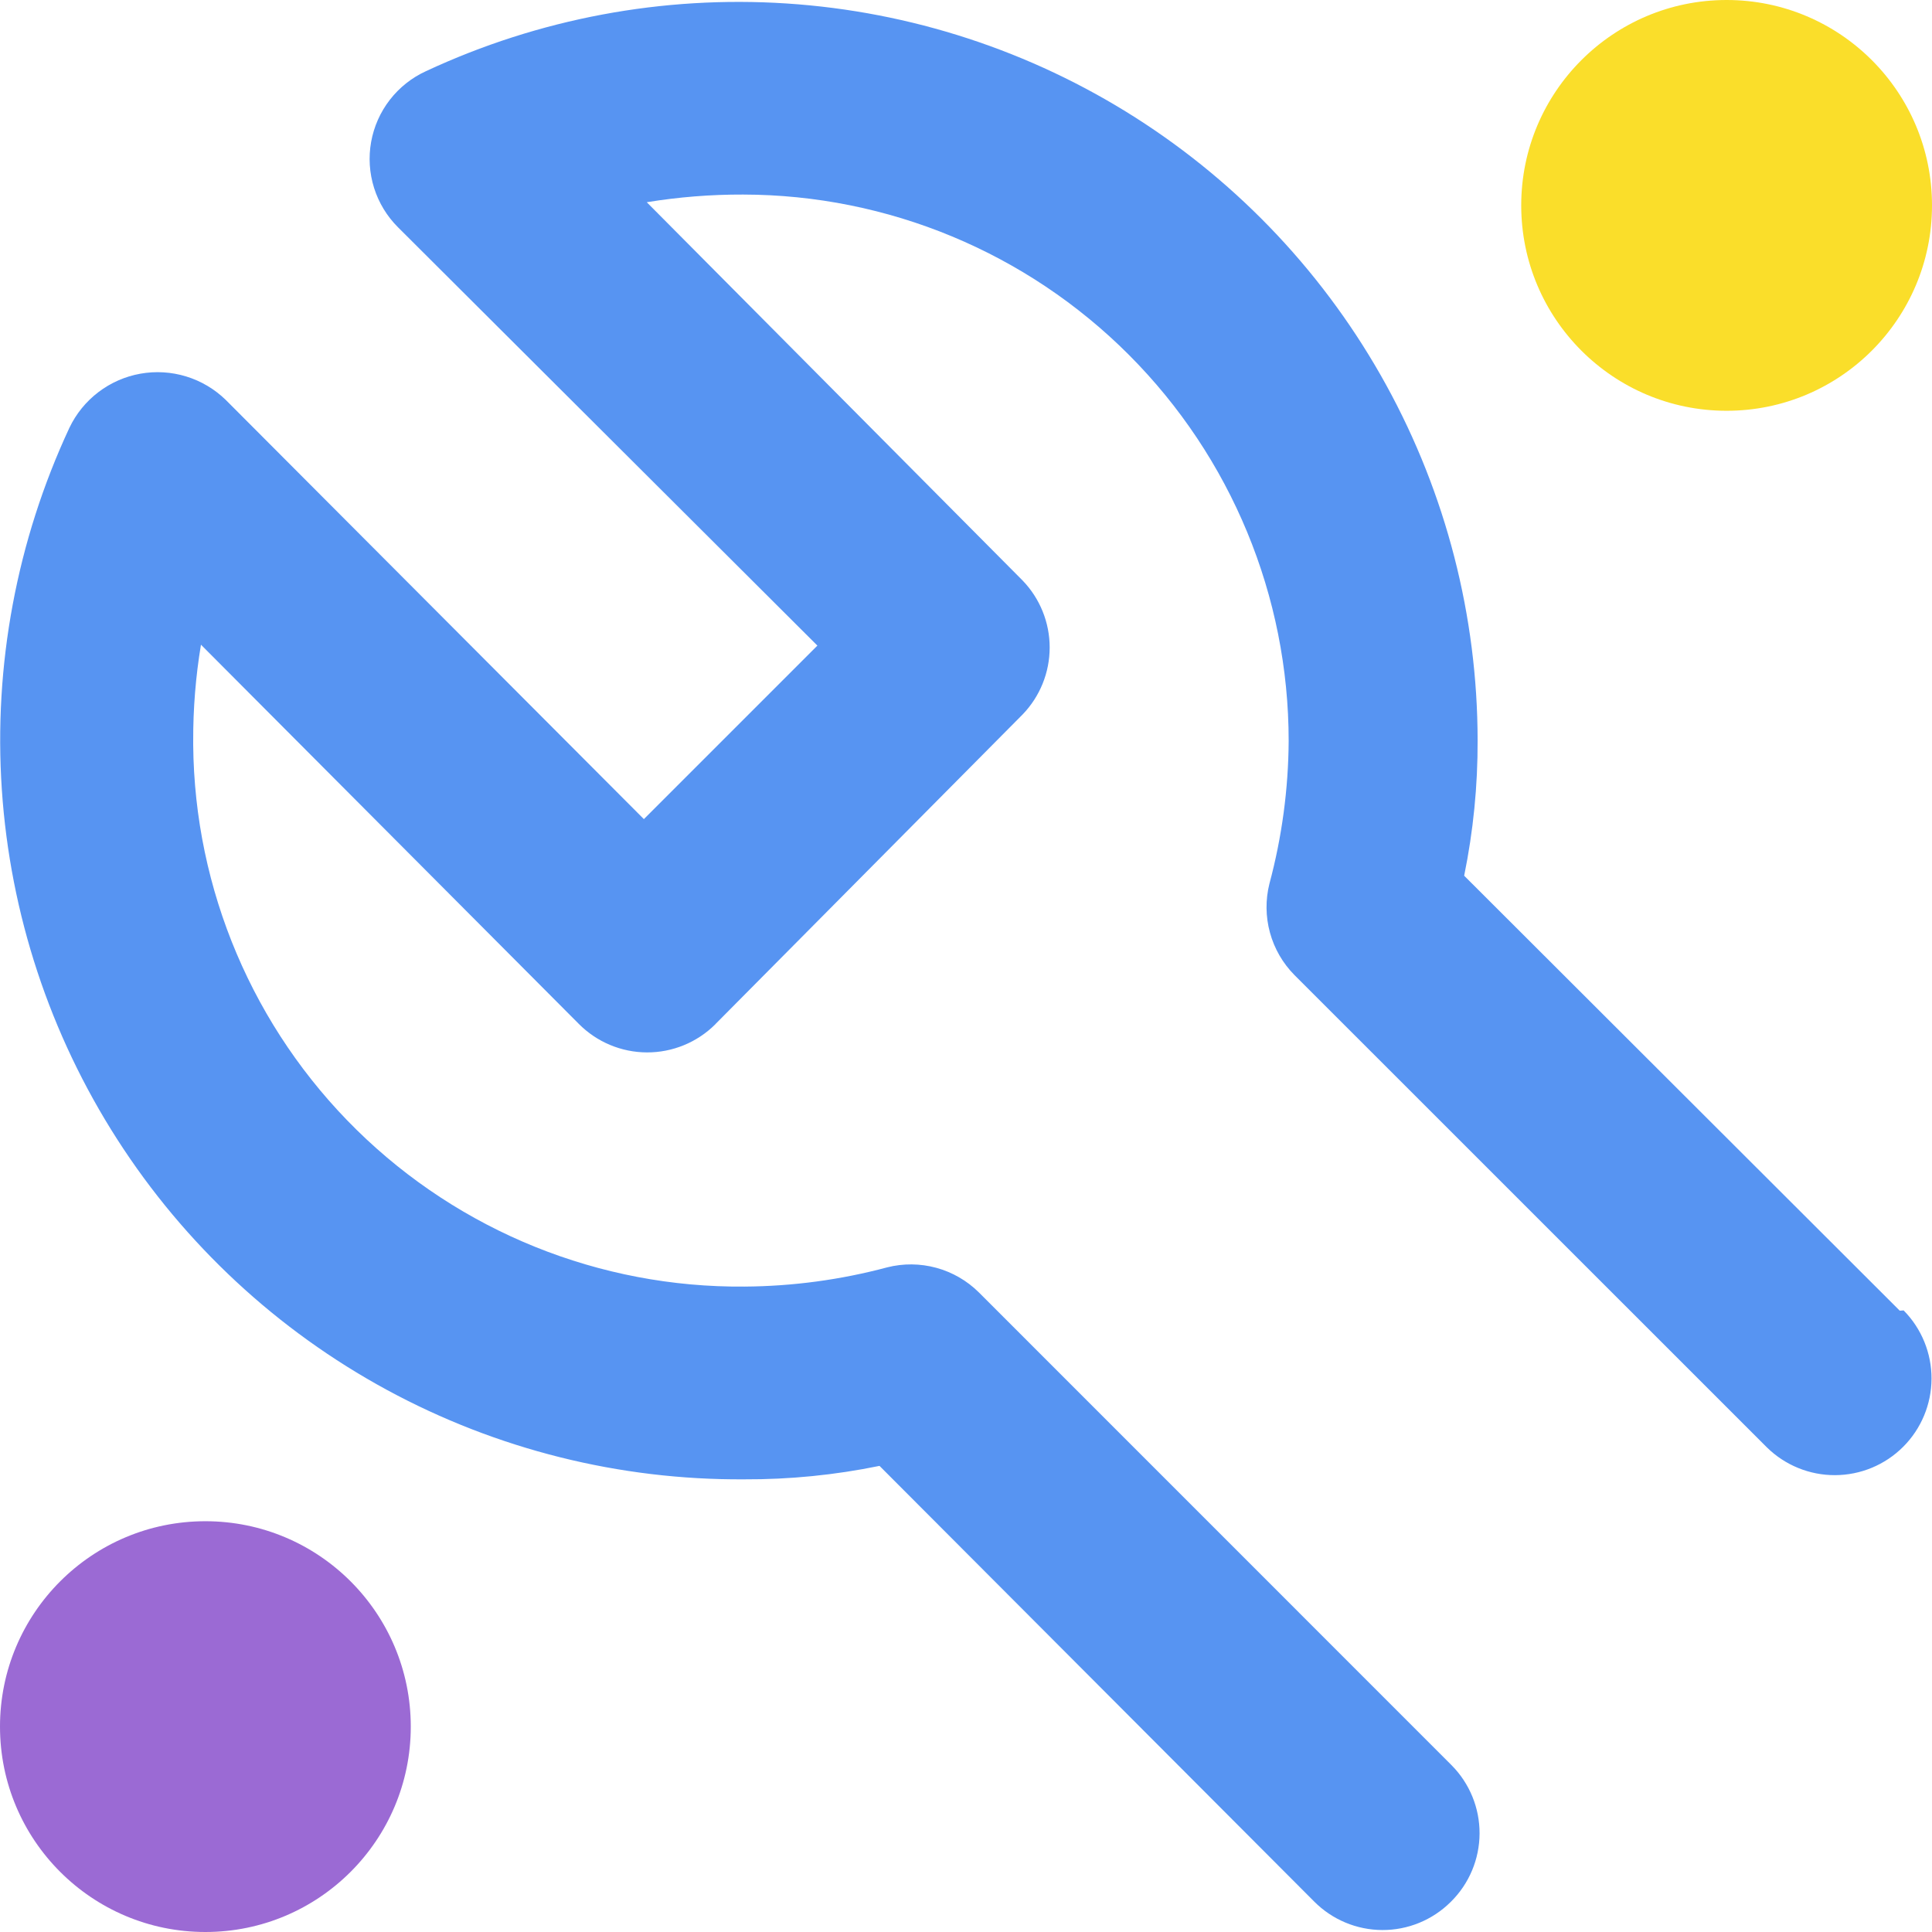 <svg width="22" height="22" viewBox="0 0 214 214" fill="none" xmlns="http://www.w3.org/2000/svg">
  <path d="M210.43 145.18L162.18 97C163.189 92.064 163.688 87.038 163.67 82C163.655 68.241 160.172 54.707 153.544 42.649C146.916 30.591 137.356 20.397 125.748 13.011C114.139 5.624 100.856 1.281 87.126 0.385C73.396 -0.512 59.661 2.066 47.19 7.88C45.618 8.598 44.244 9.686 43.185 11.051C42.126 12.416 41.414 14.018 41.109 15.718C40.804 17.419 40.916 19.168 41.435 20.816C41.955 22.464 42.865 23.961 44.09 25.18L90.54 71.51L71.32 90.73L25 44.29C23.768 43.092 22.269 42.203 20.626 41.7C18.983 41.196 17.244 41.09 15.552 41.392C13.86 41.694 12.264 42.395 10.897 43.436C9.53 44.477 8.431 45.829 7.69 47.38C1.853 59.898 -0.722 73.688 0.204 87.469C1.129 101.249 5.525 114.572 12.983 126.196C20.442 137.821 30.719 147.37 42.859 153.955C55 160.541 68.609 163.948 82.42 163.86C87.458 163.883 92.485 163.384 97.42 162.37L145.57 210.63C147.566 212.637 150.277 213.771 153.108 213.782C155.938 213.794 158.658 212.681 160.67 210.69L160.73 210.63C162.74 208.635 163.875 205.924 163.886 203.093C163.897 200.261 162.784 197.541 160.79 195.53L160.73 195.47L108.42 143.15C107.111 141.852 105.488 140.915 103.709 140.43C101.931 139.945 100.057 139.927 98.27 140.38C93.115 141.758 87.806 142.474 82.47 142.51C66.415 142.651 50.962 136.409 39.509 125.157C28.057 113.905 21.543 98.565 21.4 82.51V82.08C21.386 78.506 21.674 74.936 22.26 71.41L64.11 113.41C66.103 115.421 68.814 116.558 71.645 116.571C74.477 116.585 77.198 115.473 79.21 113.48L79.27 113.41L113.27 79.14C115.193 77.149 116.268 74.489 116.268 71.72C116.268 68.952 115.193 66.291 113.27 64.3L71.64 22.4C75.167 21.823 78.736 21.538 82.31 21.55C98.347 21.574 113.719 27.962 125.049 39.311C136.38 50.661 142.743 66.043 142.74 82.08C142.708 87.416 141.993 92.726 140.61 97.88C140.163 99.663 140.183 101.531 140.668 103.303C141.153 105.076 142.087 106.694 143.38 108L195.7 160.31C197.715 162.297 200.434 163.407 203.264 163.397C206.095 163.387 208.806 162.259 210.807 160.257C212.808 158.256 213.937 155.545 213.947 152.715C213.957 149.885 212.847 147.165 210.86 145.15L210.43 145.18Z" fill="#5794F2"/>
  <path d="M191.25 45.5C203.814 45.5 214 35.315 214 22.75C214 10.185 203.814 0 191.25 0C178.686 0 168.5 10.185 168.5 22.75C168.5 35.315 178.686 45.5 191.25 45.5Z" fill="#FADE2A"/>
  <path d="M22.75 214C35.315 214 45.5 203.814 45.5 191.25C45.5 178.686 35.315 168.5 22.75 168.5C10.185 168.5 0 178.686 0 191.25C0 203.814 10.185 214 22.75 214Z" fill="#9b6ad4"/>
</svg>
